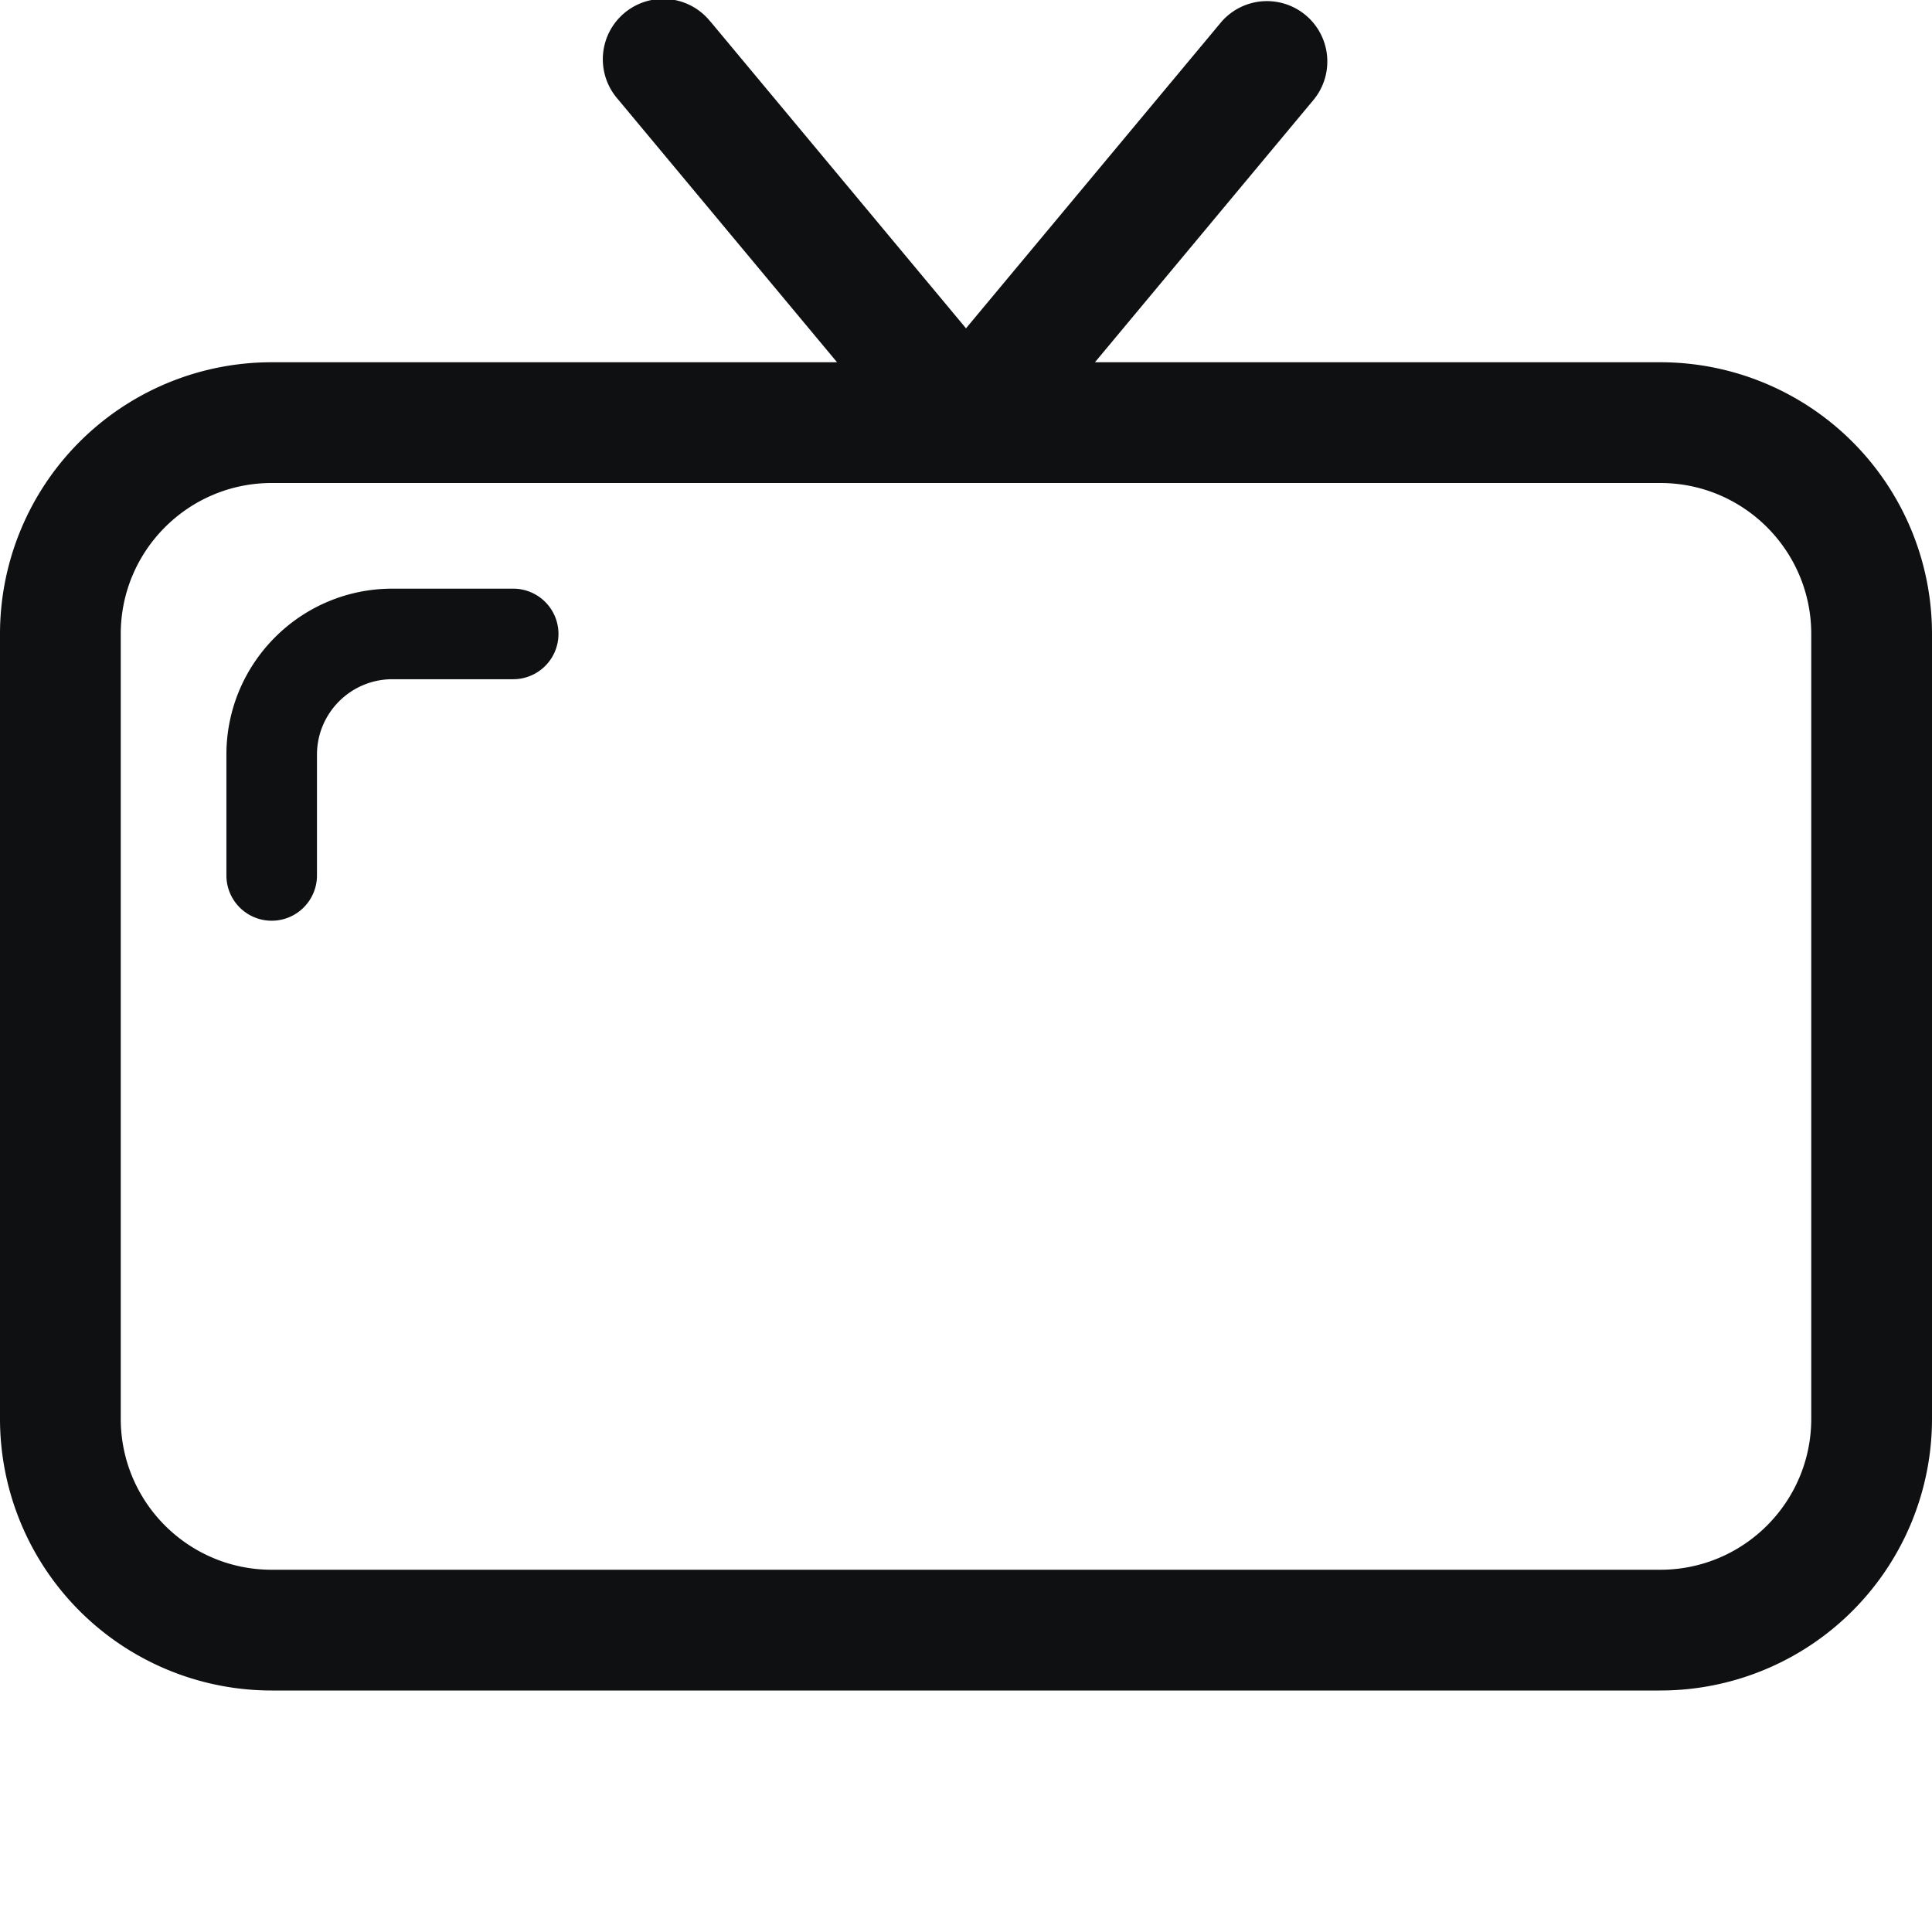 <svg xmlns="http://www.w3.org/2000/svg" fill="none" viewBox="0 0 16 16"><path fill="#0E1011" d="M2.625 6.25c0-.345.28-.625.625-.625h1a.375.375 0 1 0 0-.75h-1c-.76 0-1.375.616-1.375 1.375v1a.375.375 0 1 0 .75 0v-1"/><path fill="#0E1011" fill-rule="evenodd" d="M5.884.18a.5.5 0 1 0-.768.64L6.932 3H2.25A2.25 2.25 0 0 0 0 5.25v6.5A2.25 2.25 0 0 0 2.25 14h11.5A2.25 2.25 0 0 0 16 11.75v-6.5A2.25 2.25 0 0 0 13.75 3H9.068L10.884.82a.5.5 0 0 0-.768-.64L8 2.719 5.884.179ZM1 5.25C1 4.56 1.56 4 2.25 4h11.5c.69 0 1.25.56 1.25 1.25v6.5c0 .69-.56 1.25-1.25 1.25H2.25C1.56 13 1 12.44 1 11.75v-6.5" clip-rule="evenodd"/></svg>